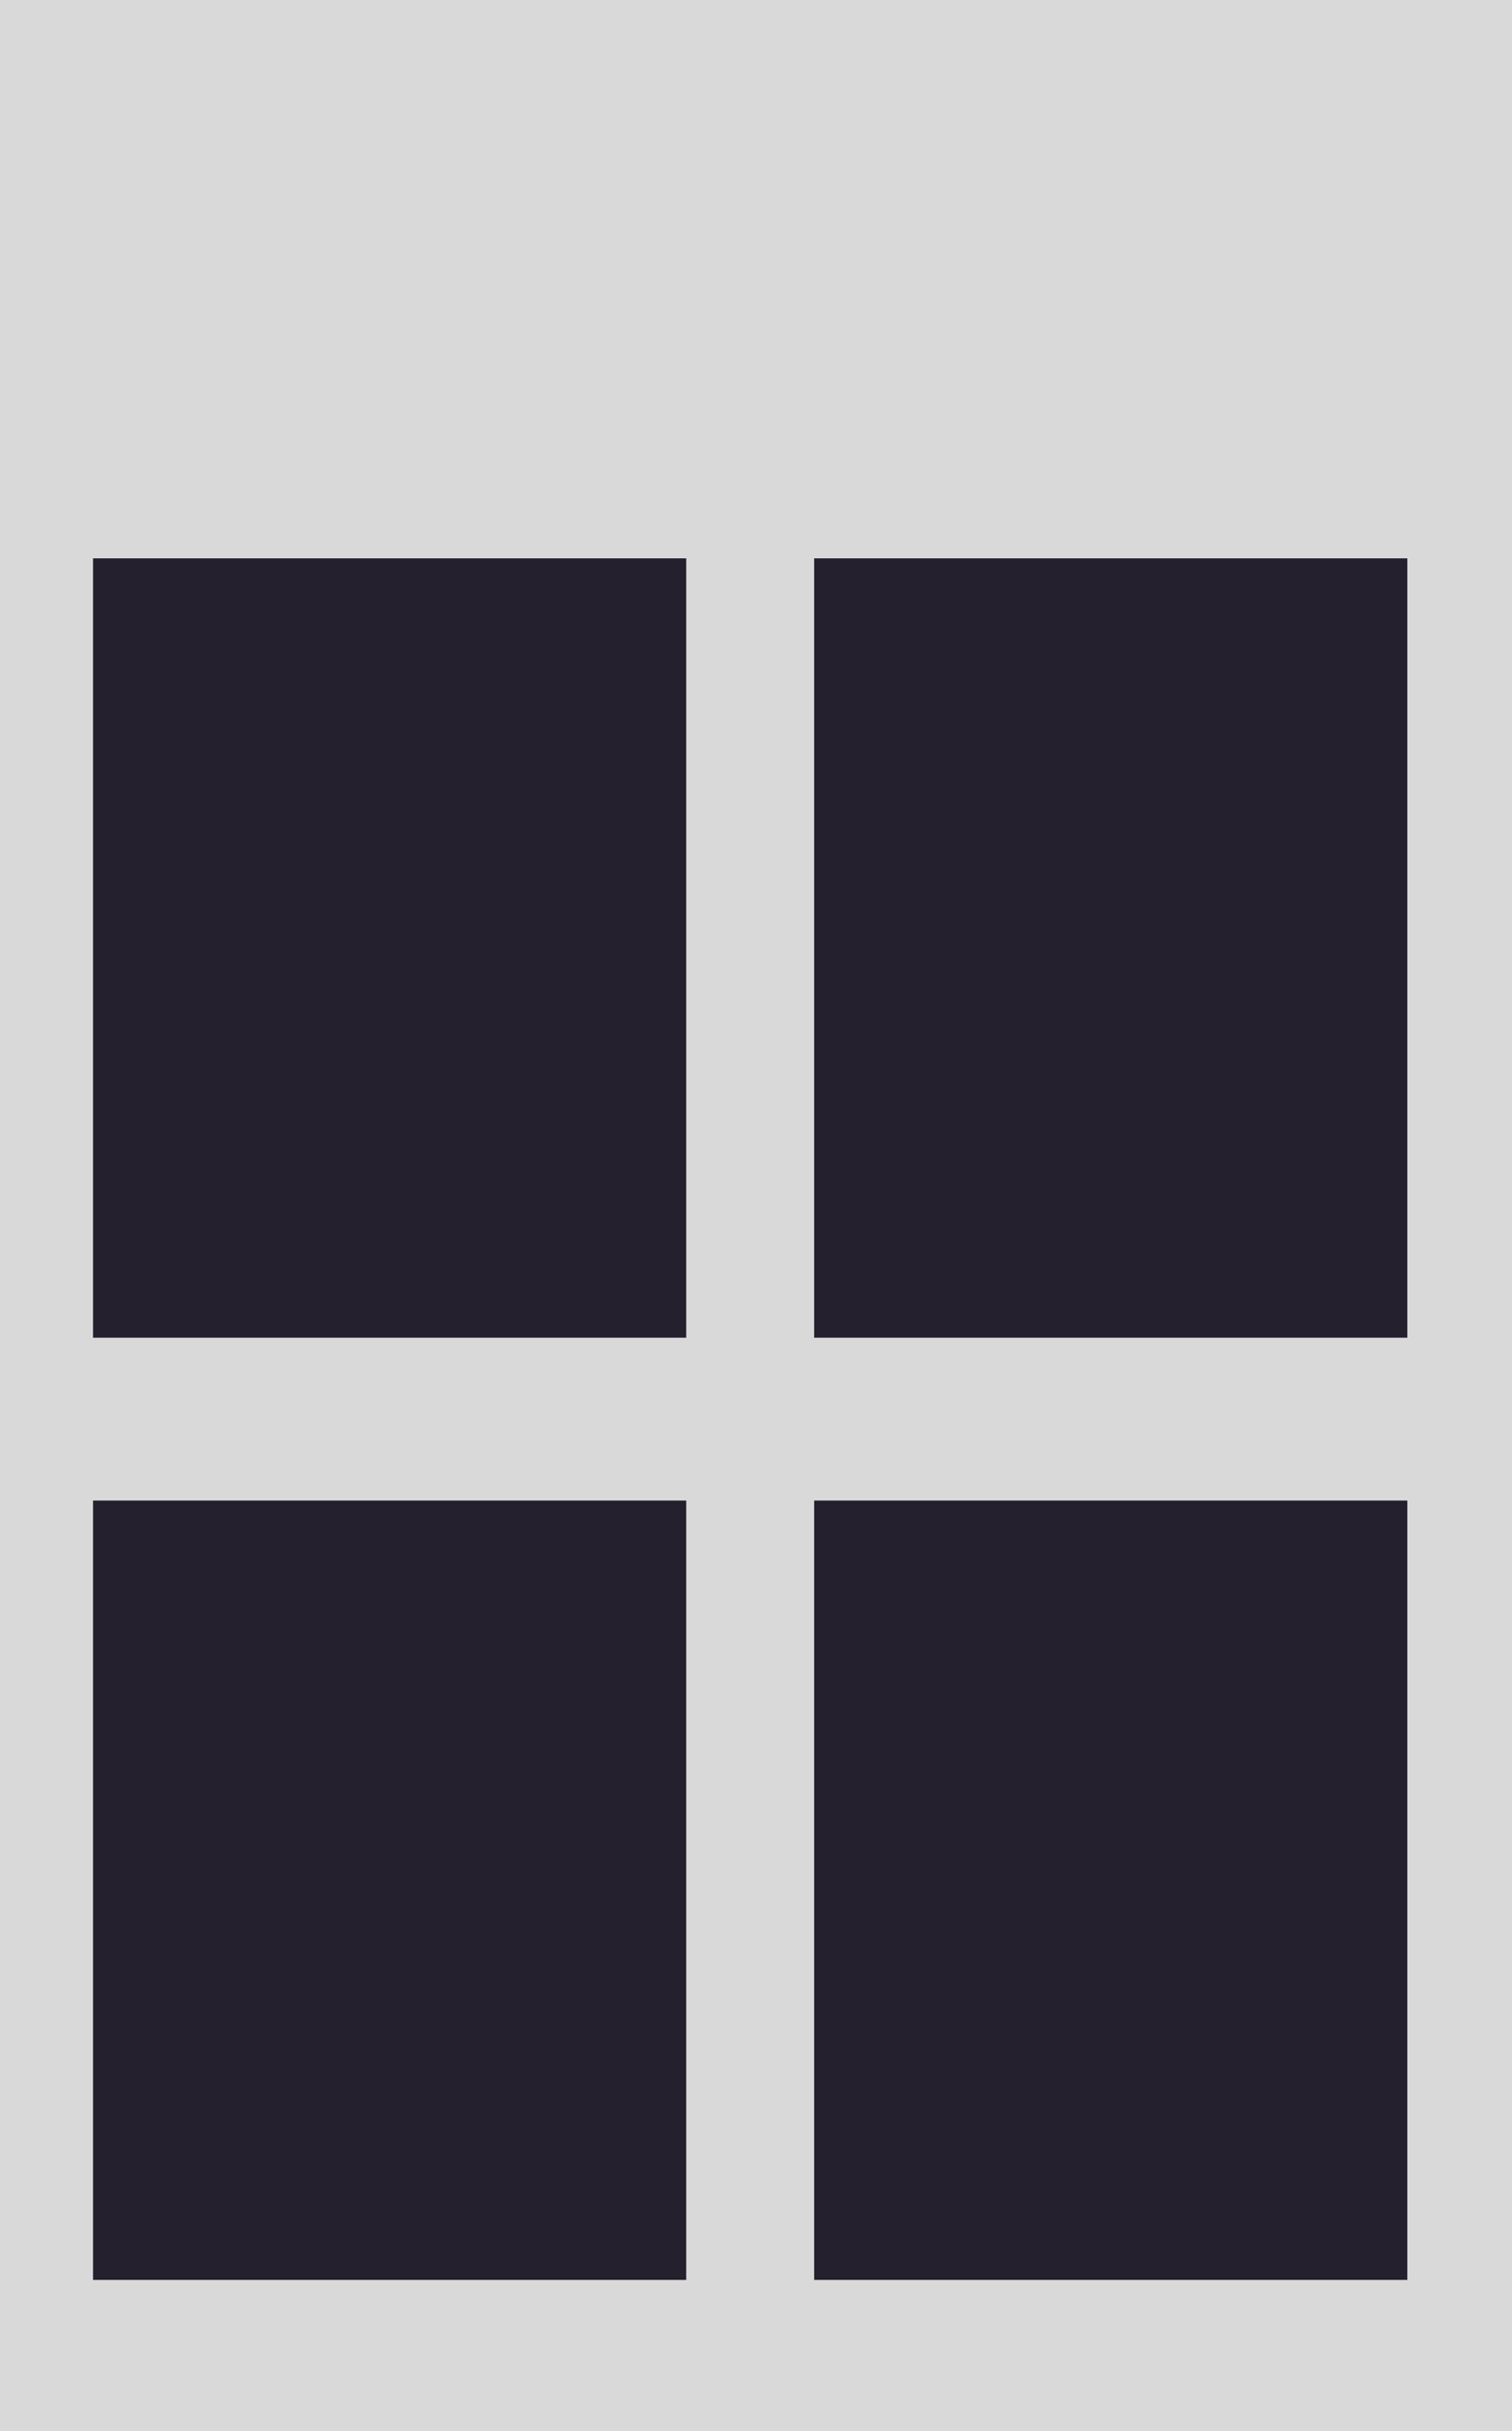 <svg width="130" height="209" viewBox="0 0 130 209" fill="none" xmlns="http://www.w3.org/2000/svg">
<rect width="130" height="209" fill="#D9D9D9"/>
<g style="mix-blend-mode:darken">
<rect x="70" y="129" width="51" height="67" fill="#24202D"/>
</g>
<g style="mix-blend-mode:darken">
<rect x="70" y="48" width="51" height="67" fill="#24202D"/>
</g>
<g style="mix-blend-mode:darken">
<rect x="8" y="48" width="51" height="67" fill="#24202D"/>
</g>
<g style="mix-blend-mode:darken">
<rect x="8" y="129" width="51" height="67" fill="#24202D"/>
</g>
</svg>
